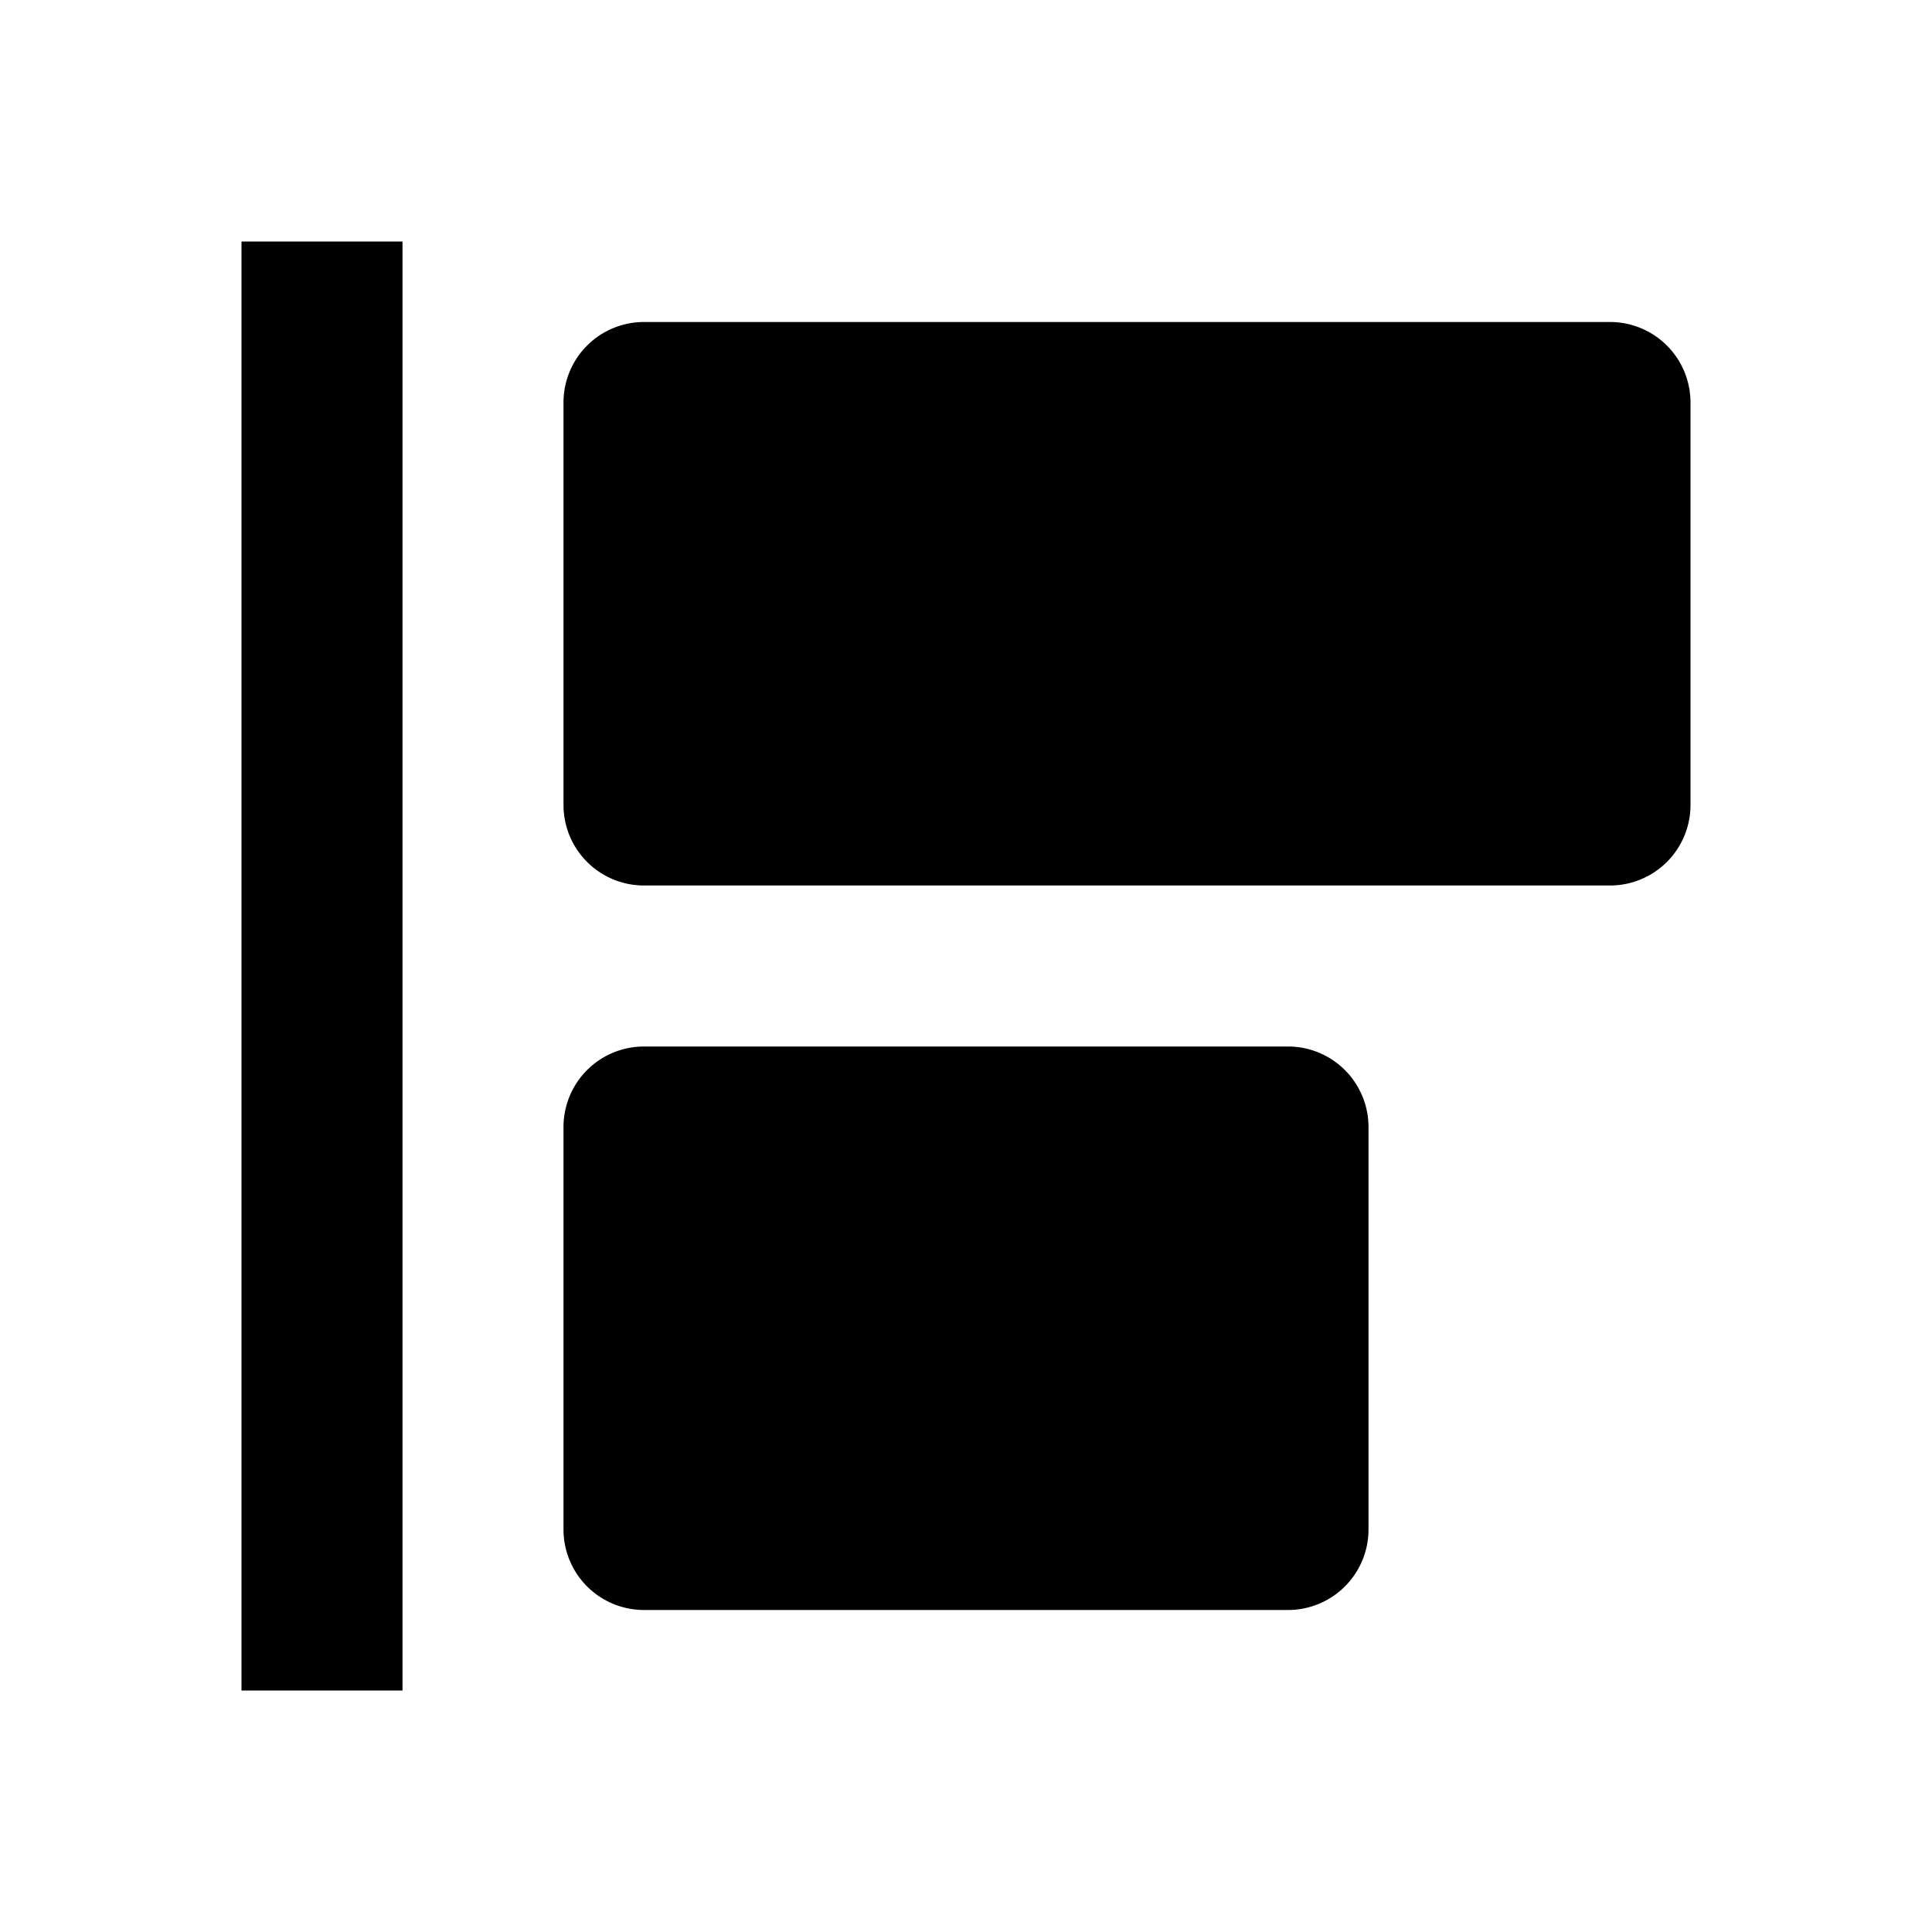 <svg xmlns="http://www.w3.org/2000/svg" xmlns:xlink="http://www.w3.org/1999/xlink" width="24" height="24" viewBox="0 0 24 24"><path fill="currentColor" d="M3 21V3h2v18zm4-7a1 1 0 0 1 1-1h8a1 1 0 0 1 1 1v5a1 1 0 0 1-1 1H8a1 1 0 0 1-1-1zM8 4a1 1 0 0 0-1 1v5a1 1 0 0 0 1 1h12a1 1 0 0 0 1-1V5a1 1 0 0 0-1-1z"/></svg>